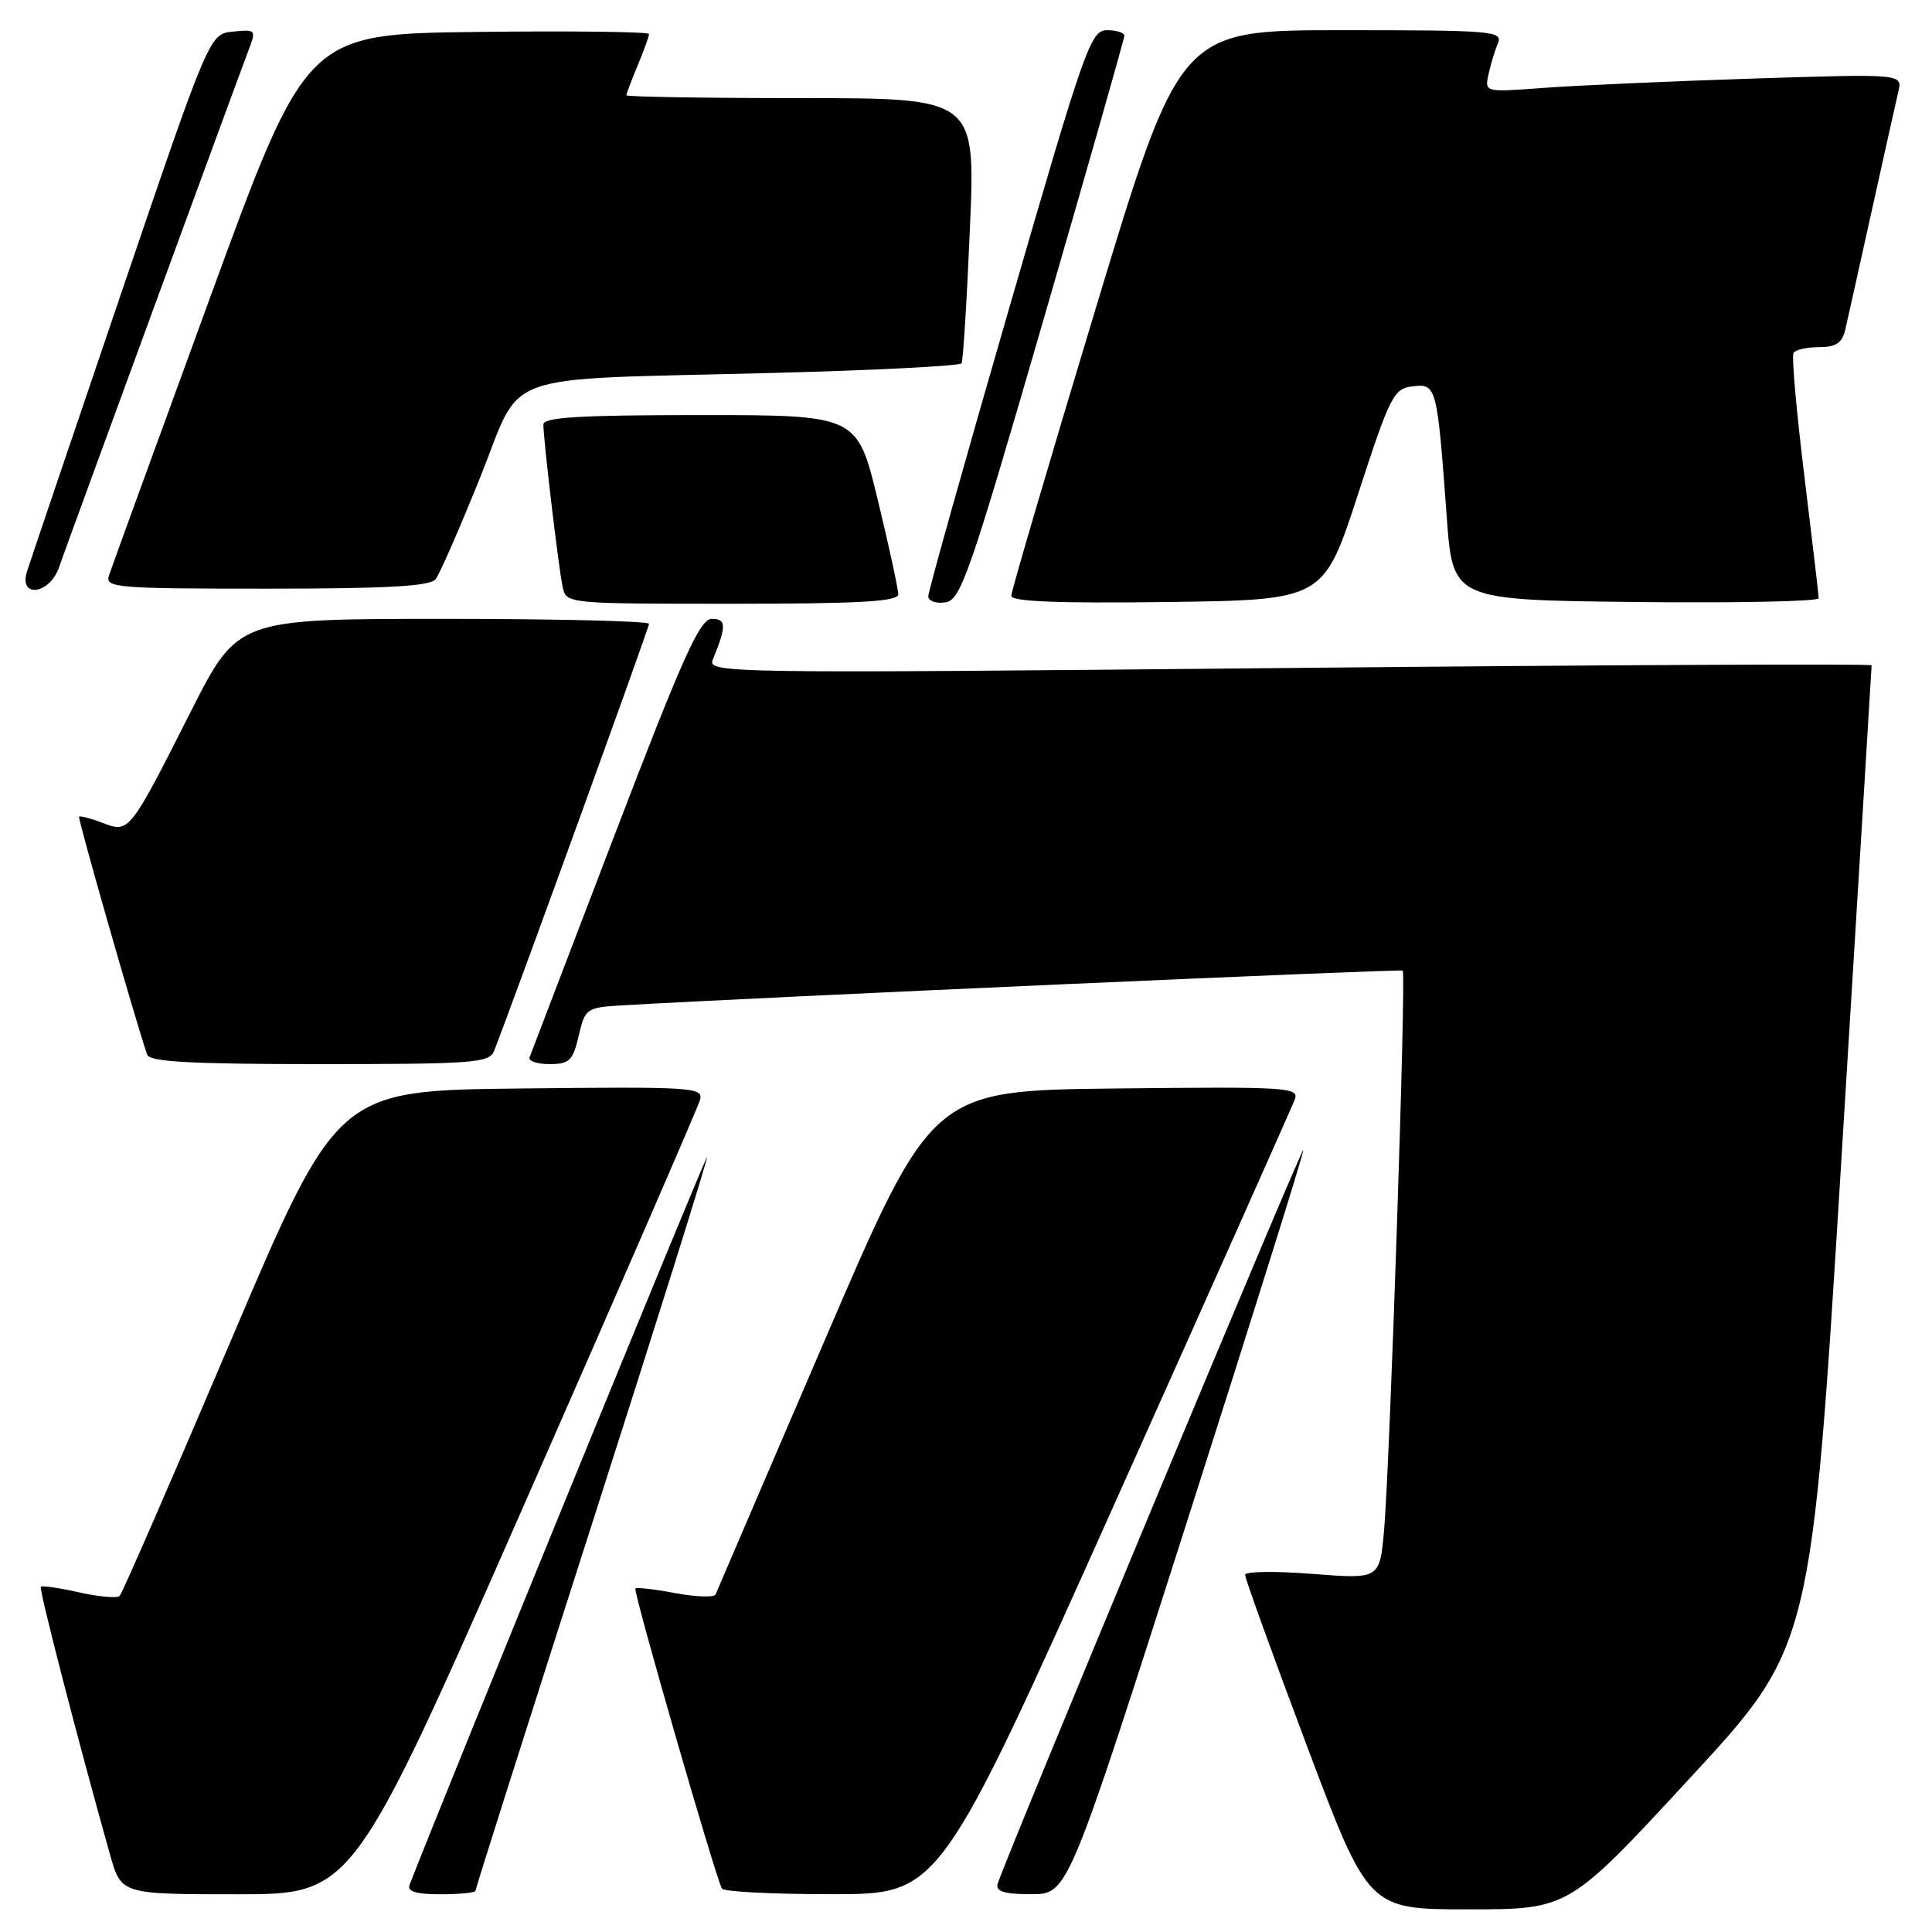 <?xml version="1.0" encoding="UTF-8" standalone="no"?>
<!DOCTYPE svg PUBLIC "-//W3C//DTD SVG 1.1//EN" "http://www.w3.org/Graphics/SVG/1.1/DTD/svg11.dtd" >
<svg xmlns="http://www.w3.org/2000/svg" xmlns:xlink="http://www.w3.org/1999/xlink" version="1.1" viewBox="0 0 256 256">
 <g >
 <path fill="currentColor"
d=" M 223.94 235.59 C 240.02 218.19 240.02 218.19 244.01 153.37 C 246.20 117.72 248.00 88.38 248.00 88.16 C 248.00 87.94 213.28 88.10 170.84 88.51 C 95.61 89.24 93.71 89.21 94.46 87.38 C 96.28 82.94 96.25 82.00 94.32 82.00 C 92.74 82.00 90.52 86.92 81.45 110.61 C 75.43 126.34 70.35 139.61 70.17 140.11 C 69.98 140.60 71.18 141.00 72.82 141.00 C 75.44 141.00 75.91 140.55 76.68 137.25 C 77.54 133.60 77.69 133.49 82.54 133.21 C 100.32 132.16 185.57 128.37 185.87 128.61 C 186.34 128.99 184.16 194.26 183.39 202.87 C 182.81 209.24 182.81 209.24 173.91 208.55 C 169.01 208.16 164.99 208.22 164.98 208.67 C 164.97 209.13 168.64 219.29 173.14 231.25 C 181.32 253.00 181.32 253.00 194.59 253.00 C 207.87 253.00 207.87 253.00 223.94 235.59 Z  M 69.51 199.25 C 82.03 170.79 92.49 146.70 92.76 145.73 C 93.21 144.07 91.77 143.98 68.97 144.23 C 44.69 144.50 44.69 144.50 30.57 177.69 C 22.81 195.94 16.19 211.14 15.86 211.47 C 15.53 211.80 13.12 211.59 10.50 211.00 C 7.88 210.41 5.59 210.08 5.41 210.25 C 5.13 210.53 10.34 230.69 14.58 245.75 C 16.06 251.00 16.06 251.00 31.40 251.00 C 46.75 251.00 46.75 251.00 69.51 199.25 Z  M 63.00 250.54 C 63.00 250.28 69.96 228.37 78.47 201.84 C 86.98 175.31 93.82 153.49 93.68 153.34 C 93.49 153.16 59.19 237.07 54.27 249.75 C 53.93 250.64 55.12 251.00 58.39 251.00 C 60.93 251.00 63.00 250.79 63.00 250.54 Z  M 147.69 199.24 C 160.44 170.79 171.18 146.70 171.55 145.73 C 172.19 144.07 170.81 143.98 147.86 144.23 C 123.50 144.50 123.50 144.50 109.32 177.50 C 101.52 195.65 94.99 210.84 94.82 211.27 C 94.64 211.69 92.24 211.61 89.50 211.10 C 86.75 210.58 84.36 210.31 84.19 210.48 C 83.86 210.81 94.86 248.93 95.66 250.25 C 95.91 250.66 102.50 251.00 110.31 250.99 C 124.50 250.99 124.50 250.99 147.69 199.24 Z  M 157.23 201.80 C 165.87 174.75 172.84 152.51 172.70 152.37 C 172.43 152.10 132.71 247.46 132.18 249.67 C 131.94 250.64 133.16 251.00 136.68 250.99 C 141.50 250.98 141.50 250.98 157.23 201.80 Z  M 65.47 139.25 C 68.15 132.40 86.00 83.18 86.00 82.66 C 86.00 82.30 73.74 82.00 58.75 82.00 C 31.50 82.01 31.50 82.01 25.30 94.25 C 17.13 110.40 17.14 110.39 13.58 109.03 C 12.01 108.43 10.61 108.07 10.48 108.22 C 10.28 108.45 17.98 135.34 19.50 139.75 C 19.83 140.70 25.32 141.00 42.36 141.00 C 62.79 141.00 64.85 140.84 65.47 139.25 Z  M 119.02 78.75 C 119.03 78.06 117.81 72.44 116.31 66.25 C 113.59 55.00 113.59 55.00 92.79 55.00 C 76.82 55.00 72.00 55.29 72.00 56.25 C 72.01 58.30 74.02 75.32 74.55 77.75 C 75.04 80.00 75.04 80.00 97.02 80.00 C 113.93 80.00 119.00 79.71 119.02 78.75 Z  M 138.23 42.50 C 144.13 22.15 148.97 5.16 148.98 4.75 C 148.99 4.34 147.96 4.00 146.69 4.00 C 144.52 4.00 143.77 6.12 133.69 40.94 C 127.81 61.25 123.00 78.38 123.00 79.01 C 123.00 79.63 124.01 80.00 125.25 79.82 C 127.30 79.53 128.43 76.29 138.23 42.50 Z  M 179.94 65.50 C 184.21 52.38 184.67 51.48 187.19 51.19 C 190.35 50.82 190.43 51.14 191.70 68.50 C 192.50 79.50 192.50 79.50 216.75 79.77 C 230.09 79.92 240.99 79.69 240.99 79.27 C 240.98 78.85 240.12 71.53 239.08 63.01 C 238.03 54.49 237.39 47.18 237.65 46.76 C 237.91 46.34 239.43 46.00 241.04 46.00 C 243.25 46.00 244.09 45.45 244.49 43.75 C 244.78 42.51 246.36 35.42 248.00 28.00 C 249.64 20.57 251.24 13.44 251.54 12.14 C 252.09 9.78 252.09 9.78 232.30 10.41 C 221.41 10.76 208.95 11.32 204.61 11.64 C 196.72 12.23 196.72 12.23 197.23 9.87 C 197.51 8.56 198.07 6.71 198.48 5.75 C 199.17 4.11 197.81 4.00 177.78 4.00 C 156.34 4.00 156.34 4.00 145.17 40.93 C 139.03 61.24 134.00 78.35 134.00 78.95 C 134.00 79.71 140.25 79.96 154.69 79.77 C 175.38 79.50 175.38 79.50 179.94 65.50 Z  M 7.79 75.25 C 9.64 70.04 31.84 9.49 32.92 6.69 C 33.97 3.94 33.92 3.88 30.87 4.19 C 27.75 4.50 27.75 4.50 16.01 39.00 C 9.56 57.98 3.96 74.51 3.57 75.75 C 2.47 79.27 6.52 78.79 7.79 75.25 Z  M 57.72 76.75 C 58.26 76.06 60.90 70.02 63.60 63.32 C 69.40 48.90 65.26 50.39 102.26 49.42 C 115.88 49.07 127.19 48.49 127.41 48.14 C 127.62 47.79 128.12 39.74 128.52 30.25 C 129.26 13.00 129.26 13.00 106.13 13.00 C 93.41 13.00 83.00 12.83 83.00 12.62 C 83.00 12.41 83.68 10.63 84.50 8.65 C 85.33 6.68 86.00 4.82 86.00 4.51 C 86.00 4.21 75.78 4.08 63.30 4.23 C 40.60 4.50 40.60 4.50 27.81 39.50 C 20.77 58.75 14.76 75.29 14.44 76.25 C 13.90 77.88 15.33 78.00 35.31 78.00 C 51.28 78.00 57.00 77.68 57.72 76.75 Z "/>
</g>
</svg>